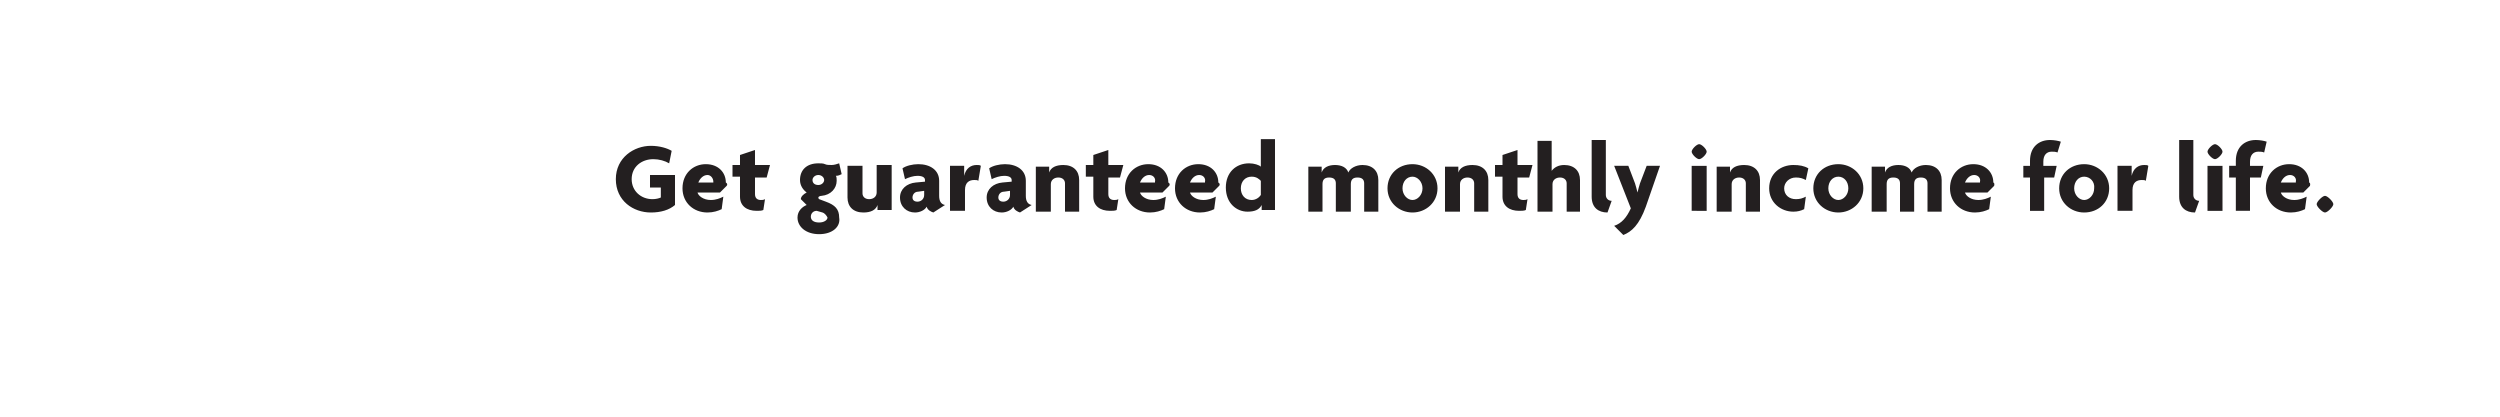 <svg id="Layer_1" xmlns="http://www.w3.org/2000/svg" viewBox="0 0 300 50"><style>.st0{fill:#231f20}</style><path class="st0" d="M78.1 25.5c-2.1 0-4.2-1.4-4.2-4s2.2-4 4.2-4c1.1 0 2 .3 2.5.6l-.3 1.5c-.5-.3-1.2-.5-1.9-.5-1.4 0-2.6.9-2.6 2.4 0 1.4 1.1 2.4 2.5 2.4.4 0 .8-.1 1-.2v-1.2H78V21h3v3.6c-.7.6-1.7.9-2.9.9zM87.2 22.3l-.8.8h-2.7c.1.4.7.9 1.6.9.6 0 1.1-.2 1.5-.4l-.2 1.5c-.4.2-1 .4-1.7.4-1.7 0-3-1.2-3-2.9 0-1.8 1.3-2.9 2.8-2.9 1.5 0 2.4 1 2.4 2.2.2.1.2.3.1.4zM84.9 21c-.5 0-.9.4-1.1.9h1.8v-.1c0-.4-.3-.8-.7-.8zM92 21.3h-1.4v2c0 .5.3.7.7.7.2 0 .3 0 .5-.1l-.2 1.3c-.2.1-.5.1-.8.1-1.2 0-2-.6-2-1.7v-2.4h-.9v-1.4h.9v-1.2l1.8-.6v1.8h1.8l-.4 1.5zM98.3 28.1c-1.6 0-2.6-.9-2.6-2 0-.8.6-1.3 1.1-1.5l-.7-.7c0-.3.3-.6.7-.8-.4-.3-.8-.8-.8-1.5 0-1.2.8-2 2.2-2 .3 0 .6 0 .8.1.2.1.5.1.8.1.3 0 .6-.1.9-.2l.3 1.3c-.2.1-.4.2-.7.2.1.1.1.4.1.6 0 .9-.7 1.7-1.8 1.8-.2 0-.4.1-.4.2s0 .1.1.2l.8.3c1.1.4 1.6.9 1.6 1.9.2 1.1-.8 2-2.4 2zm.4-2.6l-.7-.2c-.4 0-.7.3-.7.7 0 .4.3.7 1 .7.6 0 1-.3 1-.6-.1-.2-.3-.5-.6-.6zm-.5-4.5c-.4 0-.7.3-.7.6 0 .4.3.6.7.6.4 0 .7-.3.7-.6s-.3-.6-.7-.6zM105.3 25.3v-.7c-.2.6-.8.9-1.7.9-1.2 0-1.9-.7-1.9-1.8v-3.8h1.8v3.3c0 .4.3.7.8.7s.9-.3.9-.8v-3.3h1.8v5.4h-1.7zM112 25.5c-.3-.1-.7-.3-.8-.7-.2.4-.8.7-1.4.7-1 0-1.8-.7-1.8-1.8 0-1 .8-1.7 1.9-1.8l1.1-.1v-.2c0-.3-.3-.5-.9-.5-.5 0-1.1.2-1.5.4l-.3-1.3c.4-.3 1.2-.5 1.9-.5 1.4 0 2.5.7 2.5 2v1.8c0 .6.2 1 .7 1.1l-1.4.9zm-1.1-2.6l-.7.1c-.5 0-.7.4-.7.7 0 .3.2.5.6.5.4 0 .8-.3.8-.8v-.5zM117.4 21.7c-.1-.1-.3-.1-.5-.1-.6 0-1.1.3-1.1 1.2v2.5H114v-5.4h1.7v1.2c.2-.9.8-1.3 1.5-1.3.2 0 .4 0 .5.1l-.3 1.8zM122.4 25.5c-.3-.1-.7-.3-.8-.7-.2.4-.8.7-1.4.7-1 0-1.8-.7-1.8-1.8 0-1 .8-1.7 1.9-1.8l1.1-.1v-.2c0-.3-.3-.5-.9-.5-.5 0-1.1.2-1.5.4l-.3-1.3c.4-.3 1.2-.5 1.9-.5 1.4 0 2.5.7 2.5 2v1.8c0 .6.2 1 .7 1.1l-1.4.9zm-1.2-2.6l-.7.1c-.5 0-.7.4-.7.7 0 .3.2.5.6.5.4 0 .8-.3.8-.8v-.5zM127.8 25.3V22c0-.4-.3-.7-.8-.7s-.9.3-.9.8v3.3h-1.8V20h1.6v.7c.2-.6.8-.9 1.7-.9 1.2 0 1.9.7 1.9 1.8v3.8h-1.7zM134.4 21.3H133v2c0 .5.3.7.7.7.2 0 .3 0 .5-.1l-.2 1.3c-.2.1-.5.1-.8.1-1.2 0-2-.6-2-1.7v-2.4h-.9v-1.4h.9v-1.2l1.8-.6v1.8h1.8l-.4 1.5zM140.3 22.3l-.8.8h-2.7c.1.4.7.9 1.6.9.6 0 1.1-.2 1.5-.4l-.2 1.5c-.4.2-1 .4-1.7.4-1.7 0-3-1.2-3-2.9 0-1.8 1.3-2.9 2.8-2.9 1.5 0 2.4 1 2.4 2.2.2.1.2.3.1.4zm-2.4-1.3c-.5 0-.9.4-1.1.9h1.8v-.1c.1-.4-.2-.8-.7-.8zM146.3 22.3l-.8.8h-2.7c.1.4.7.9 1.6.9.6 0 1.1-.2 1.5-.4l-.2 1.5c-.4.2-1 .4-1.7.4-1.7 0-3-1.2-3-2.9 0-1.8 1.3-2.9 2.8-2.9 1.5 0 2.4 1 2.4 2.2.2.1.2.3.1.4zm-2.4-1.3c-.5 0-.9.4-1.1.9h1.8v-.1c.1-.4-.2-.8-.7-.8zM151.4 25.3v-.7c-.3.6-.9.8-1.7.8-1.3 0-2.6-1-2.6-2.9 0-1.8 1.2-2.9 2.8-2.9.6 0 1.2.2 1.4.4v-3.3h1.7v8.5h-1.6zm-.1-3.6c-.2-.2-.5-.5-1.1-.5-.8 0-1.3.6-1.3 1.4 0 .8.5 1.4 1.3 1.4.5 0 .9-.3 1.1-.6v-1.7zM163.7 25.3V22c0-.4-.2-.7-.8-.7-.6 0-.8.3-.8.8v3.3h-1.8V22c0-.4-.2-.7-.8-.7-.6 0-.8.3-.8.8v3.3H157V20h1.6v.7c.2-.6.8-.9 1.6-.9s1.4.3 1.6.9c.2-.5.9-.9 1.7-.9 1.2 0 1.9.7 1.9 1.8v3.8h-1.7zM169.5 25.5c-1.6 0-3-1.2-3-2.9s1.3-2.9 3-2.9c1.6 0 3 1.2 3 2.9s-1.4 2.9-3 2.9zm0-4.3c-.7 0-1.2.6-1.2 1.4 0 .8.6 1.4 1.2 1.4s1.2-.6 1.2-1.4c0-.8-.6-1.4-1.2-1.4zM176.9 25.3V22c0-.4-.3-.7-.8-.7s-.9.3-.9.8v3.3h-1.8V20h1.6v.7c.2-.6.8-.9 1.7-.9 1.2 0 1.9.7 1.9 1.8v3.8h-1.7zM183.5 21.3h-1.4v2c0 .5.3.7.7.7.2 0 .3 0 .5-.1l-.2 1.3c-.2.1-.5.1-.8.1-1.2 0-2-.6-2-1.7v-2.4h-.9v-1.4h.9v-1.2l1.8-.6v1.8h1.8l-.4 1.5zM188 25.3V22c0-.4-.3-.7-.8-.7s-.9.3-.9.8v3.3h-1.8v-8.5h1.7v3.6c.3-.4.8-.7 1.5-.7 1.2 0 1.9.7 1.9 1.8v3.8H188zM192.9 25.5c-1.1 0-1.9-.6-1.9-1.9v-6.8h1.7v6.6c0 .4.3.7.7.7l-.5 1.4zM197.5 24.8c-.8 2.2-1.7 3-2.7 3.4l-1.1-1.1c.9-.3 1.5-1 2-2.1l-2-5.1h1.7l.8 2.1c.1.3.2.7.3 1.1.1-.4.2-.8.3-1.1l.8-2.1h1.6l-1.7 4.9zM203.9 19.1c-.3 0-.9-.6-.9-.9 0-.3.6-.9.9-.9.3 0 .9.6.9.9 0 .3-.6.9-.9.9zm-.9 6.2v-5.4h1.8v5.4H203zM209.5 25.3V22c0-.4-.3-.7-.8-.7s-.9.3-.9.8v3.3H206V20h1.6v.7c.2-.6.8-.9 1.7-.9 1.2 0 1.9.7 1.9 1.8v3.8h-1.7zM216.7 21.6c-.4-.2-.7-.3-1.2-.3-.8 0-1.4.6-1.4 1.3 0 .8.6 1.3 1.4 1.3.5 0 .8-.1 1.2-.3l-.2 1.5c-.4.2-.8.3-1.3.3-1.5 0-2.9-1.1-2.9-2.8 0-1.8 1.4-2.8 2.9-2.8.7 0 1.3.1 1.8.4l-.3 1.4zM220.6 25.5c-1.6 0-3-1.2-3-2.9s1.3-2.9 3-2.9c1.6 0 3 1.2 3 2.9s-1.4 2.9-3 2.9zm0-4.3c-.7 0-1.2.6-1.2 1.4 0 .8.6 1.4 1.2 1.4s1.2-.6 1.2-1.4c0-.8-.5-1.4-1.2-1.4zM231.3 25.3V22c0-.4-.2-.7-.8-.7-.6 0-.8.3-.8.8v3.3H228V22c0-.4-.2-.7-.8-.7-.6 0-.8.3-.8.8v3.3h-1.8V20h1.6v.7c.2-.6.8-.9 1.6-.9s1.4.3 1.6.9c.2-.5.9-.9 1.7-.9 1.2 0 1.9.7 1.9 1.8v3.8h-1.7zM239.3 22.3l-.8.8h-2.7c.1.4.7.9 1.6.9.6 0 1.1-.2 1.5-.4l-.2 1.5c-.4.2-1 .4-1.7.4-1.7 0-3-1.2-3-2.9 0-1.8 1.3-2.9 2.8-2.9 1.5 0 2.4 1 2.4 2.2.2.1.1.3.1.4zm-2.4-1.3c-.5 0-.9.4-1.1.9h1.8v-.1c.1-.4-.2-.8-.7-.8zM246.9 18.3c-.2-.1-.5-.1-.7-.1-.6 0-1 .4-1 1.2v.5h1.6l-.3 1.4h-1.2v4h-1.7v-4h-.8v-1.4h.8v-.6c0-1.7 1.1-2.5 2.4-2.5.5 0 1 .1 1.3.2l-.4 1.3zM250.1 25.5c-1.6 0-3-1.2-3-2.9s1.3-2.9 3-2.9c1.6 0 3 1.2 3 2.9s-1.3 2.9-3 2.9zm0-4.3c-.7 0-1.2.6-1.2 1.4 0 .8.6 1.4 1.2 1.4s1.2-.6 1.2-1.4c.1-.8-.5-1.4-1.2-1.4zM257.5 21.7c-.1-.1-.3-.1-.5-.1-.6 0-1.1.3-1.1 1.2v2.5h-1.8v-5.4h1.7v1.2c.2-.9.8-1.3 1.5-1.3.2 0 .4 0 .5.1l-.3 1.8zM263.4 25.5c-1.1 0-1.9-.6-1.9-1.9v-6.8h1.7v6.6c0 .4.3.7.7.7l-.5 1.4zM265.8 19.1c-.3 0-.9-.6-.9-.9 0-.3.6-.9.9-.9.3 0 .9.6.9.9 0 .3-.6.9-.9.9zm-.9 6.2v-5.4h1.8v5.4h-1.8zM271.7 18.3c-.2-.1-.5-.1-.7-.1-.6 0-1 .4-1 1.2v.5h1.6l-.3 1.4H270v4h-1.7v-4h-.8v-1.4h.8v-.6c0-1.7 1.1-2.5 2.4-2.5.5 0 1 .1 1.3.2l-.3 1.3zM277.2 22.3l-.8.8h-2.7c.1.4.7.9 1.6.9.6 0 1.1-.2 1.5-.4l-.2 1.5c-.4.2-1 .4-1.7.4-1.7 0-3-1.2-3-2.9 0-1.8 1.3-2.9 2.8-2.9 1.5 0 2.4 1 2.4 2.2.2.1.1.3.1.4zm-2.4-1.3c-.5 0-.9.4-1.1.9h1.8v-.1c.1-.4-.2-.8-.7-.8zM279 25.5c-.3 0-1-.7-1-1 0-.3.7-1 1-1 .3 0 1 .7 1 1 0 .3-.7 1-1 1z"/></svg>